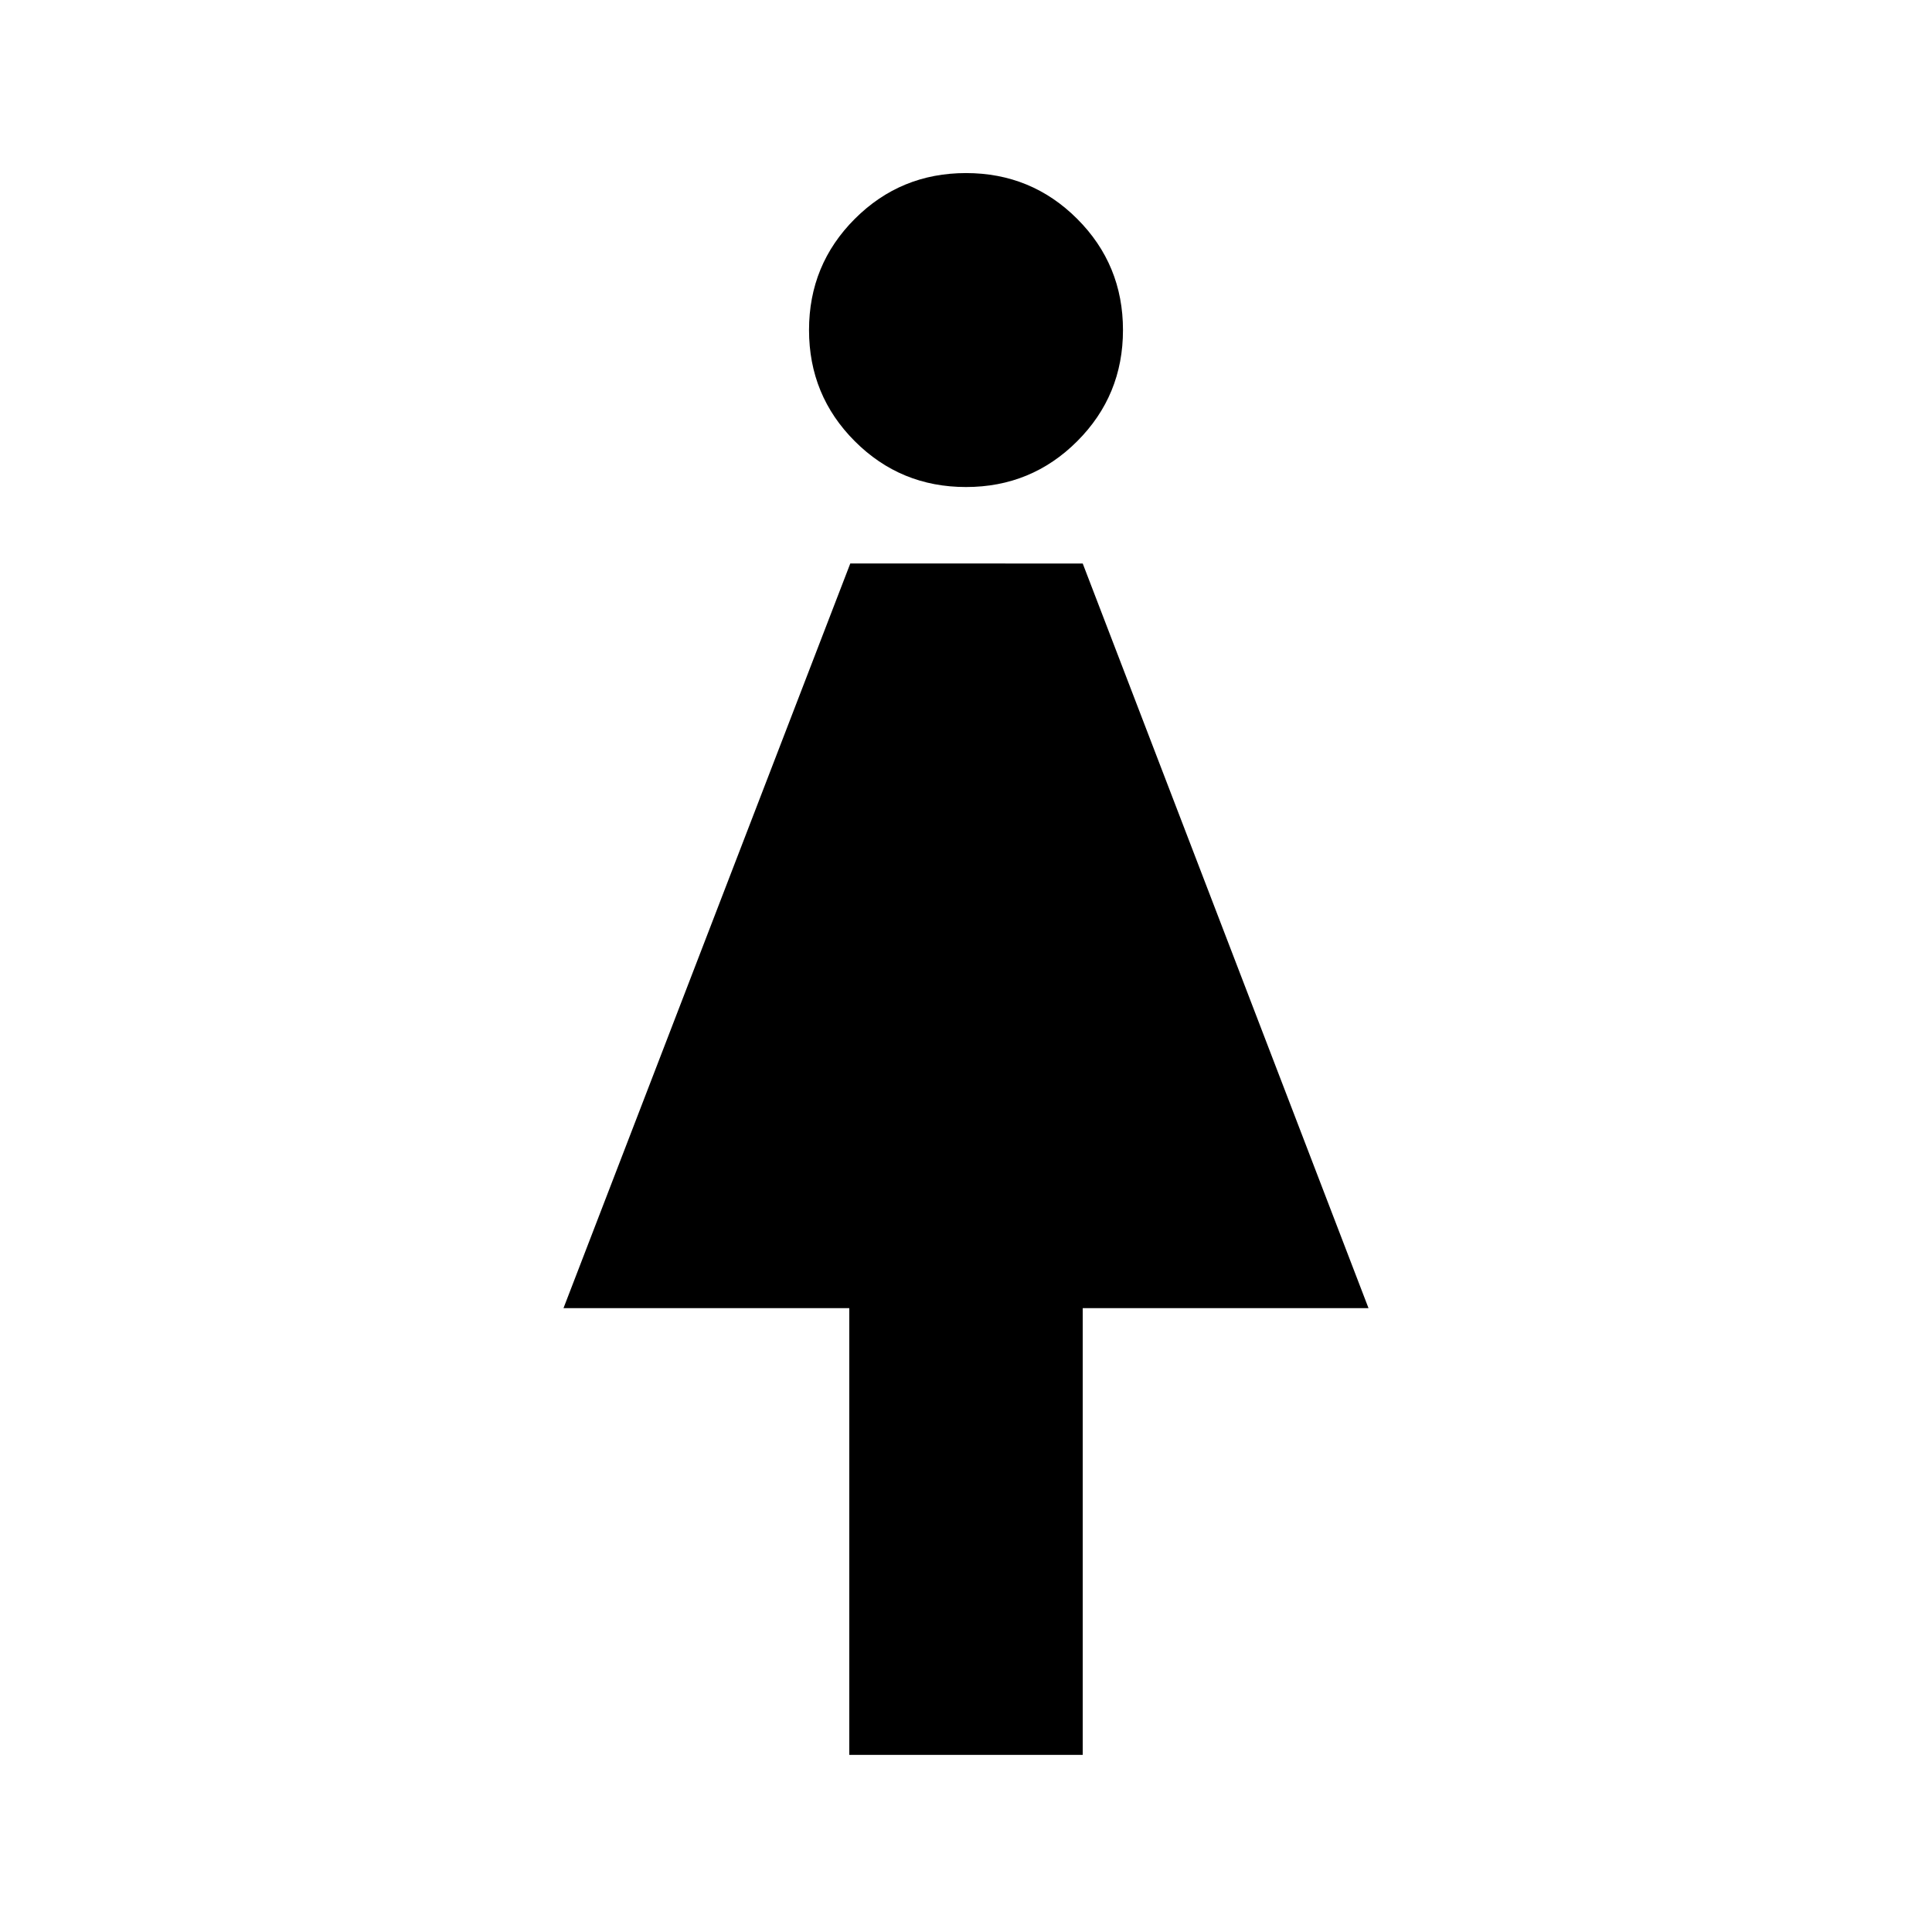<svg xmlns="http://www.w3.org/2000/svg" height="24" viewBox="0 -960 960 960" width="24"><path d="M422-88v-222H280l142.5-370H538l142 370H538v222H422Zm58-630q-32.5 0-55.25-22.75T402-796q0-32.5 22.75-55.25T480-874q32.5 0 55.25 22.75T558-796q0 32.5-22.75 55.25T480-718Z"/></svg>